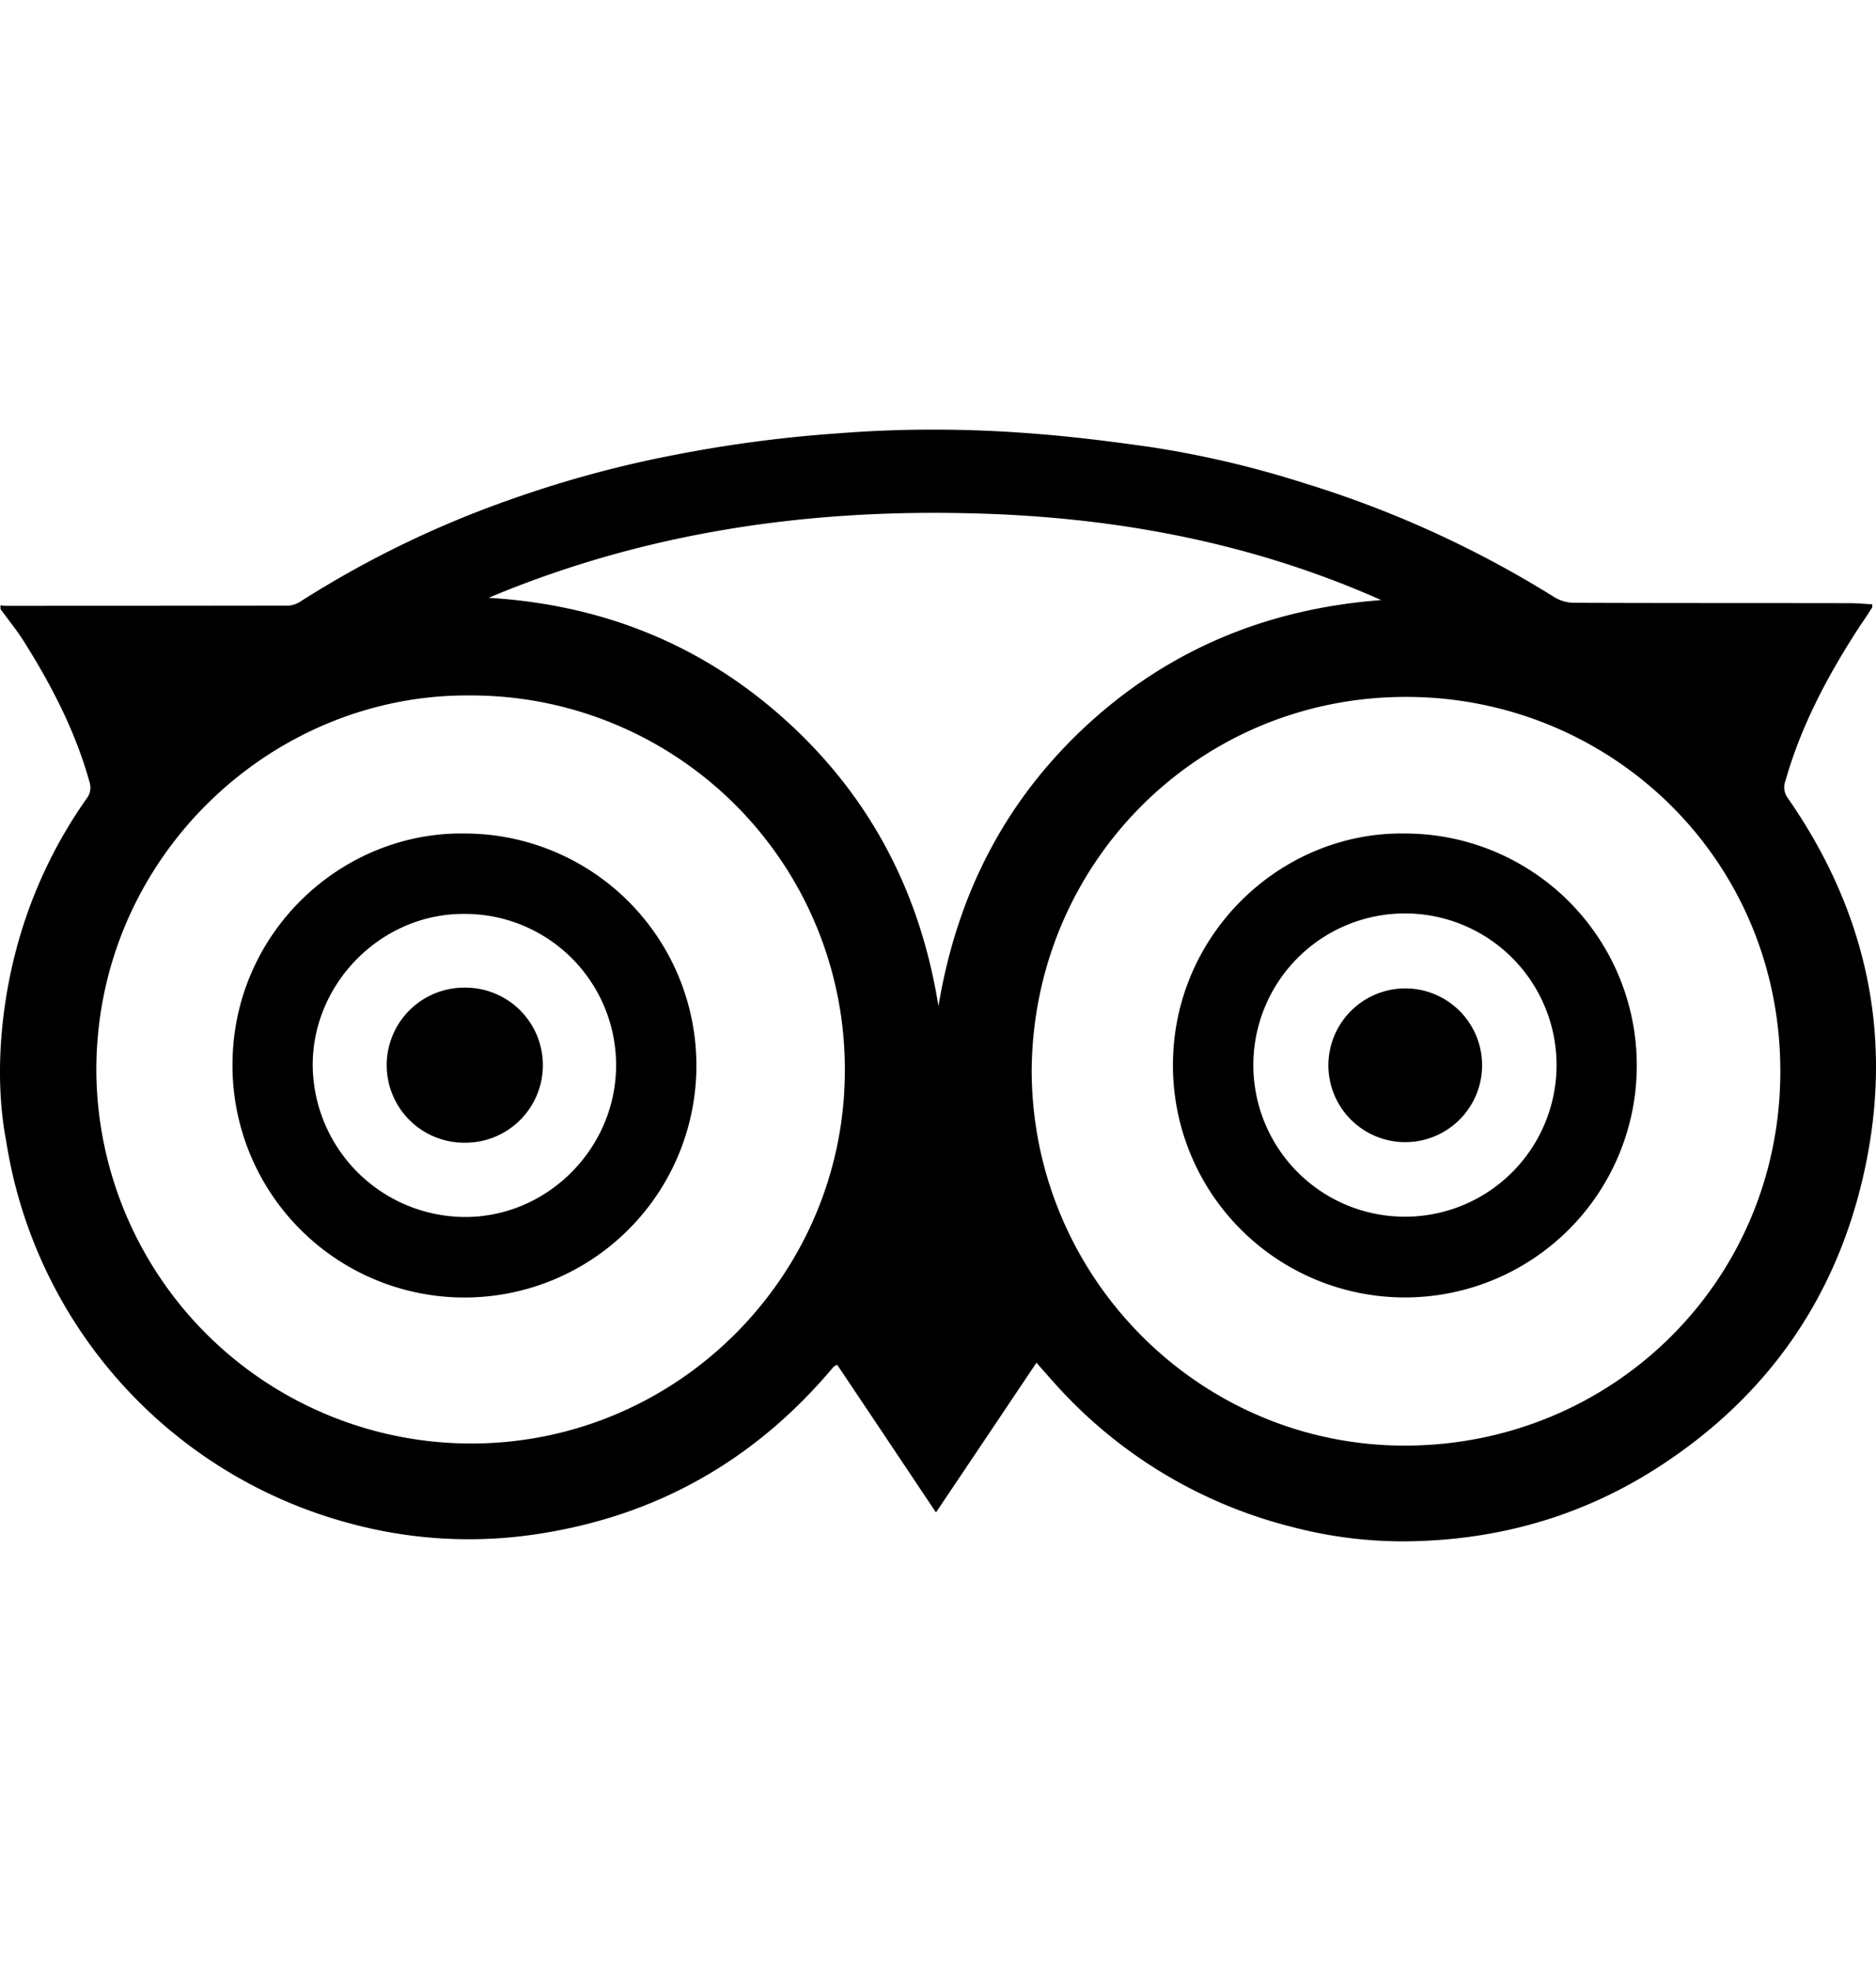 <svg id="ds44-icons" xmlns="http://www.w3.org/2000/svg" width="456.977" height="480" viewBox="0 0 456.977 480"><title>tripadvisor</title><path d="M280.078,108.843a242.929,242.929,0,0,1,37.583,8.813,257.384,257.384,0,0,1,60.99,27.791,9.317,9.317,0,0,0,4.663,1.352c22.475.093,44.903.047,67.332.093,1.819,0,3.59.187,5.409.28a3.676,3.676,0,0,1,0,.746c-1.026,1.632-2.098,3.217-3.171,4.803-7.6,11.704-14.128,23.92-17.952,37.396a4.348,4.348,0,0,0,.466,4.103c20.004,28.723,26.345,60.244,17.999,94.19-7.321,29.796-24.387,53.017-50.359,69.477-18.558,11.75-39.028,17.346-60.944,17.486a106.355,106.355,0,0,1-27.324-3.497,115.061,115.061,0,0,1-56.141-33.106c-2.052-2.192-3.963-4.43-6.155-6.901-8.16,12.17-16.227,24.2-24.48,36.464-8.207-12.263-16.133-24.154-24.06-35.951a4.165,4.165,0,0,0-.793.42,2.444,2.444,0,0,0-.466.513c-18.698,22.102-42.245,35.624-70.922,40.147a110.621,110.621,0,0,1-47.235-2.658A114.625,114.625,0,0,1,1.518,277.965c-3.917-20.563.839-40.427,2.052-45.23A114.469,114.469,0,0,1,21.382,194.08a4.339,4.339,0,0,0,.513-3.311c-3.404-12.403-9.232-23.687-16.04-34.505-1.725-2.751-3.824-5.316-5.735-7.927v-.933a9.172,9.172,0,0,0,1.119.14q34.482,0,68.917-.047a5.967,5.967,0,0,0,2.984-.979,247.205,247.205,0,0,1,51.431-24.946,274.247,274.247,0,0,1,39.914-10.818,325.415,325.415,0,0,1,39.681-5.222C236.806,102.968,262.778,106.418,280.078,108.843ZM251.308,260.572c0,50.452,40.94,91.672,91.206,91.485,50.452-.187,91.205-40.24,91.159-91.252-.047-52.55-42.665-92.091-93.117-91.066C290.756,170.766,251.727,210.913,251.308,260.572ZM114.5,169.367c-49.1-.42-91.858,40.52-91.019,92.698a91.334,91.334,0,0,0,92.045,89.48c49.986-.42,90.18-41.266,90.273-90.693A91.035,91.035,0,0,0,114.5,169.367Zm4.523-23.781c27.744,1.679,52.084,11.377,72.647,30.075,20.517,18.651,32.547,41.966,36.93,69.383,4.476-27.091,16.227-50.126,36.37-68.637,20.19-18.512,44.204-28.21,71.482-30.262-32.36-14.408-66.492-20.517-101.604-21.169C194.887,124.137,156.092,130.012,119.023,145.586Z"/><path d="M342.327,202.986a56.494,56.494,0,1,1-56.607,56.421C285.72,227.419,312.111,202.473,342.327,202.986Zm36.837,56.467a36.93,36.93,0,0,0-73.86-.14,36.93,36.93,0,1,0,73.86.14Z"/><path d="M113.287,202.986a56.503,56.503,0,1,1-56.654,56.374C56.634,227.14,83.212,202.473,113.287,202.986Zm36.79,56.327a36.849,36.849,0,0,0-37.303-36.743c-19.957.047-36.65,16.88-36.603,36.883a37.256,37.256,0,0,0,37.07,36.93C133.384,296.43,150.124,279.597,150.077,259.313Z"/><path d="M342.327,240.709a18.722,18.722,0,1,1-18.745,18.885A18.756,18.756,0,0,1,342.327,240.709Z"/><path d="M113.194,240.522a18.885,18.885,0,1,1,.047,37.769,18.885,18.885,0,1,1-.047-37.769Z"/></svg>
